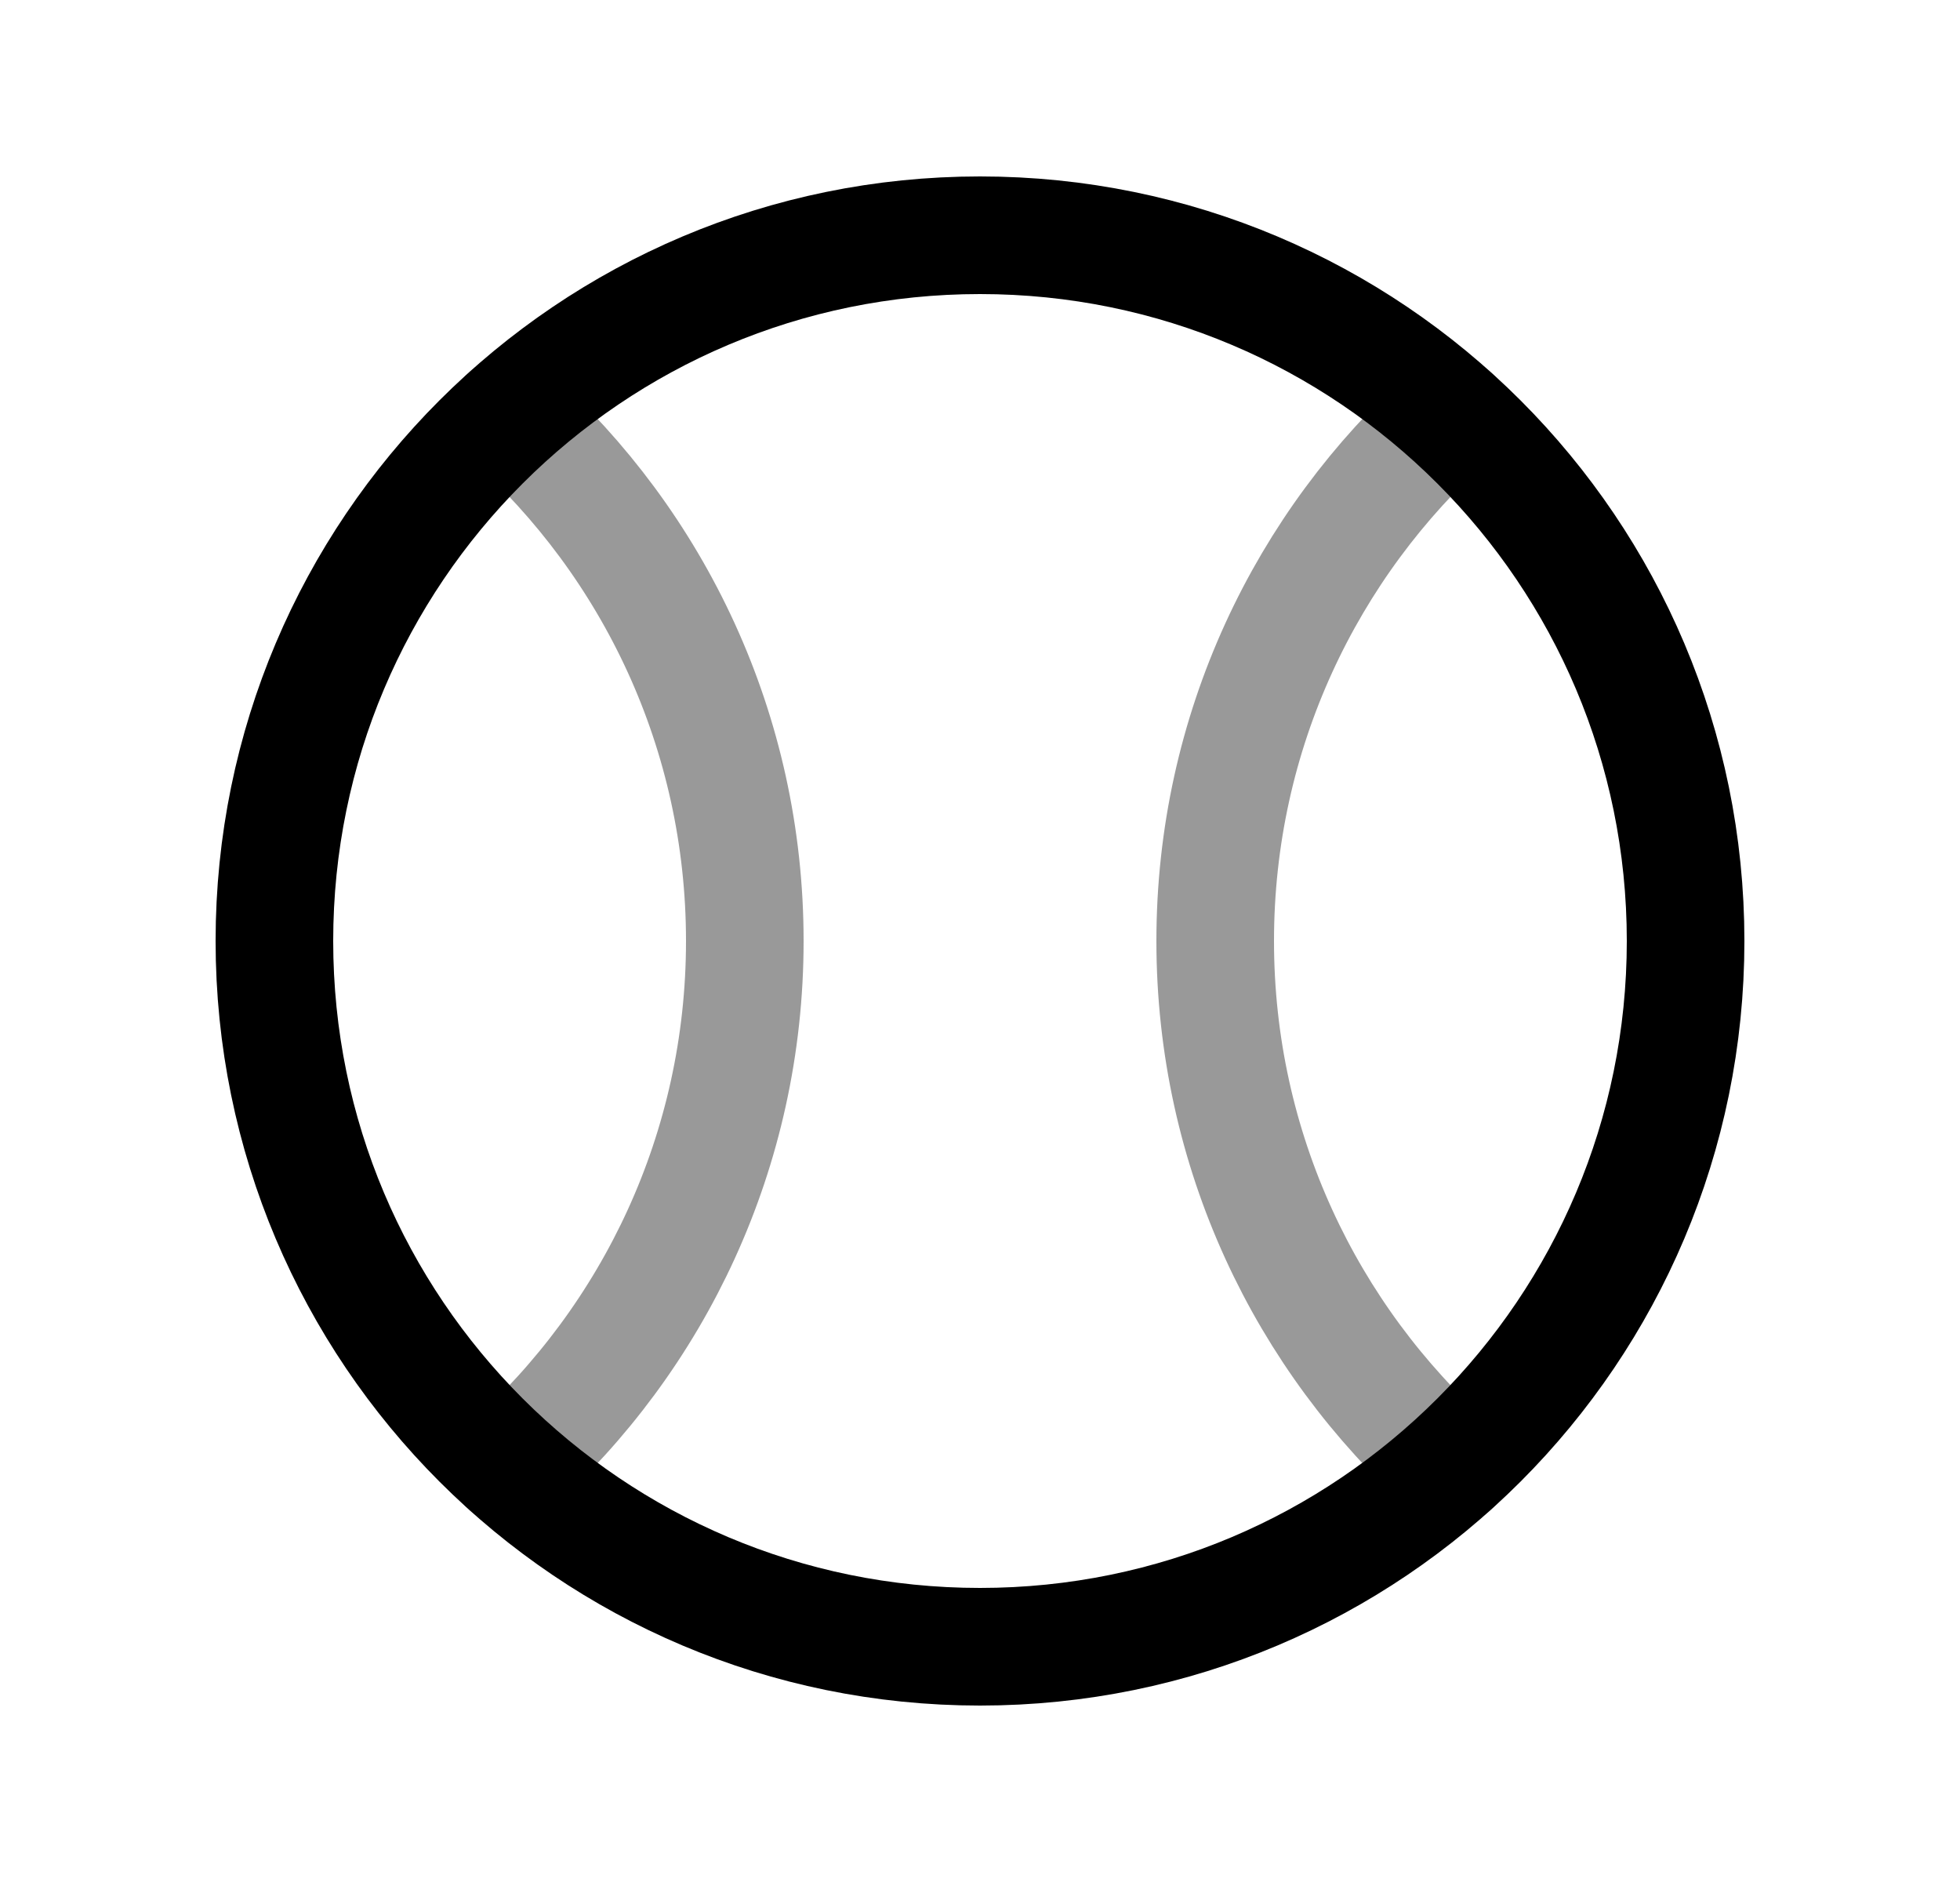 <svg width="25" height="24" viewBox="0 0 25 24" fill="none" xmlns="http://www.w3.org/2000/svg">
<path d="M12.5 21C7.529 21 3.5 16.971 3.5 12C3.5 7.029 7.529 3 12.5 3C17.471 3 21.5 7.029 21.5 12C21.5 16.971 17.471 21 12.5 21Z" stroke="black" stroke-width="1.5" stroke-linecap="round" stroke-linejoin="round"/>
<path opacity="0.4" d="M6.5 5.292C8.341 6.94 9.5 9.335 9.5 12C9.5 14.666 8.341 17.061 6.5 18.709" stroke="black" stroke-width="1.5" stroke-linecap="round" stroke-linejoin="round"/>
<path opacity="0.4" d="M18.5 5.292C16.659 6.94 15.5 9.335 15.5 12C15.5 14.666 16.659 17.061 18.5 18.709" stroke="black" stroke-width="1.5" stroke-linecap="round" stroke-linejoin="round"/>
</svg>